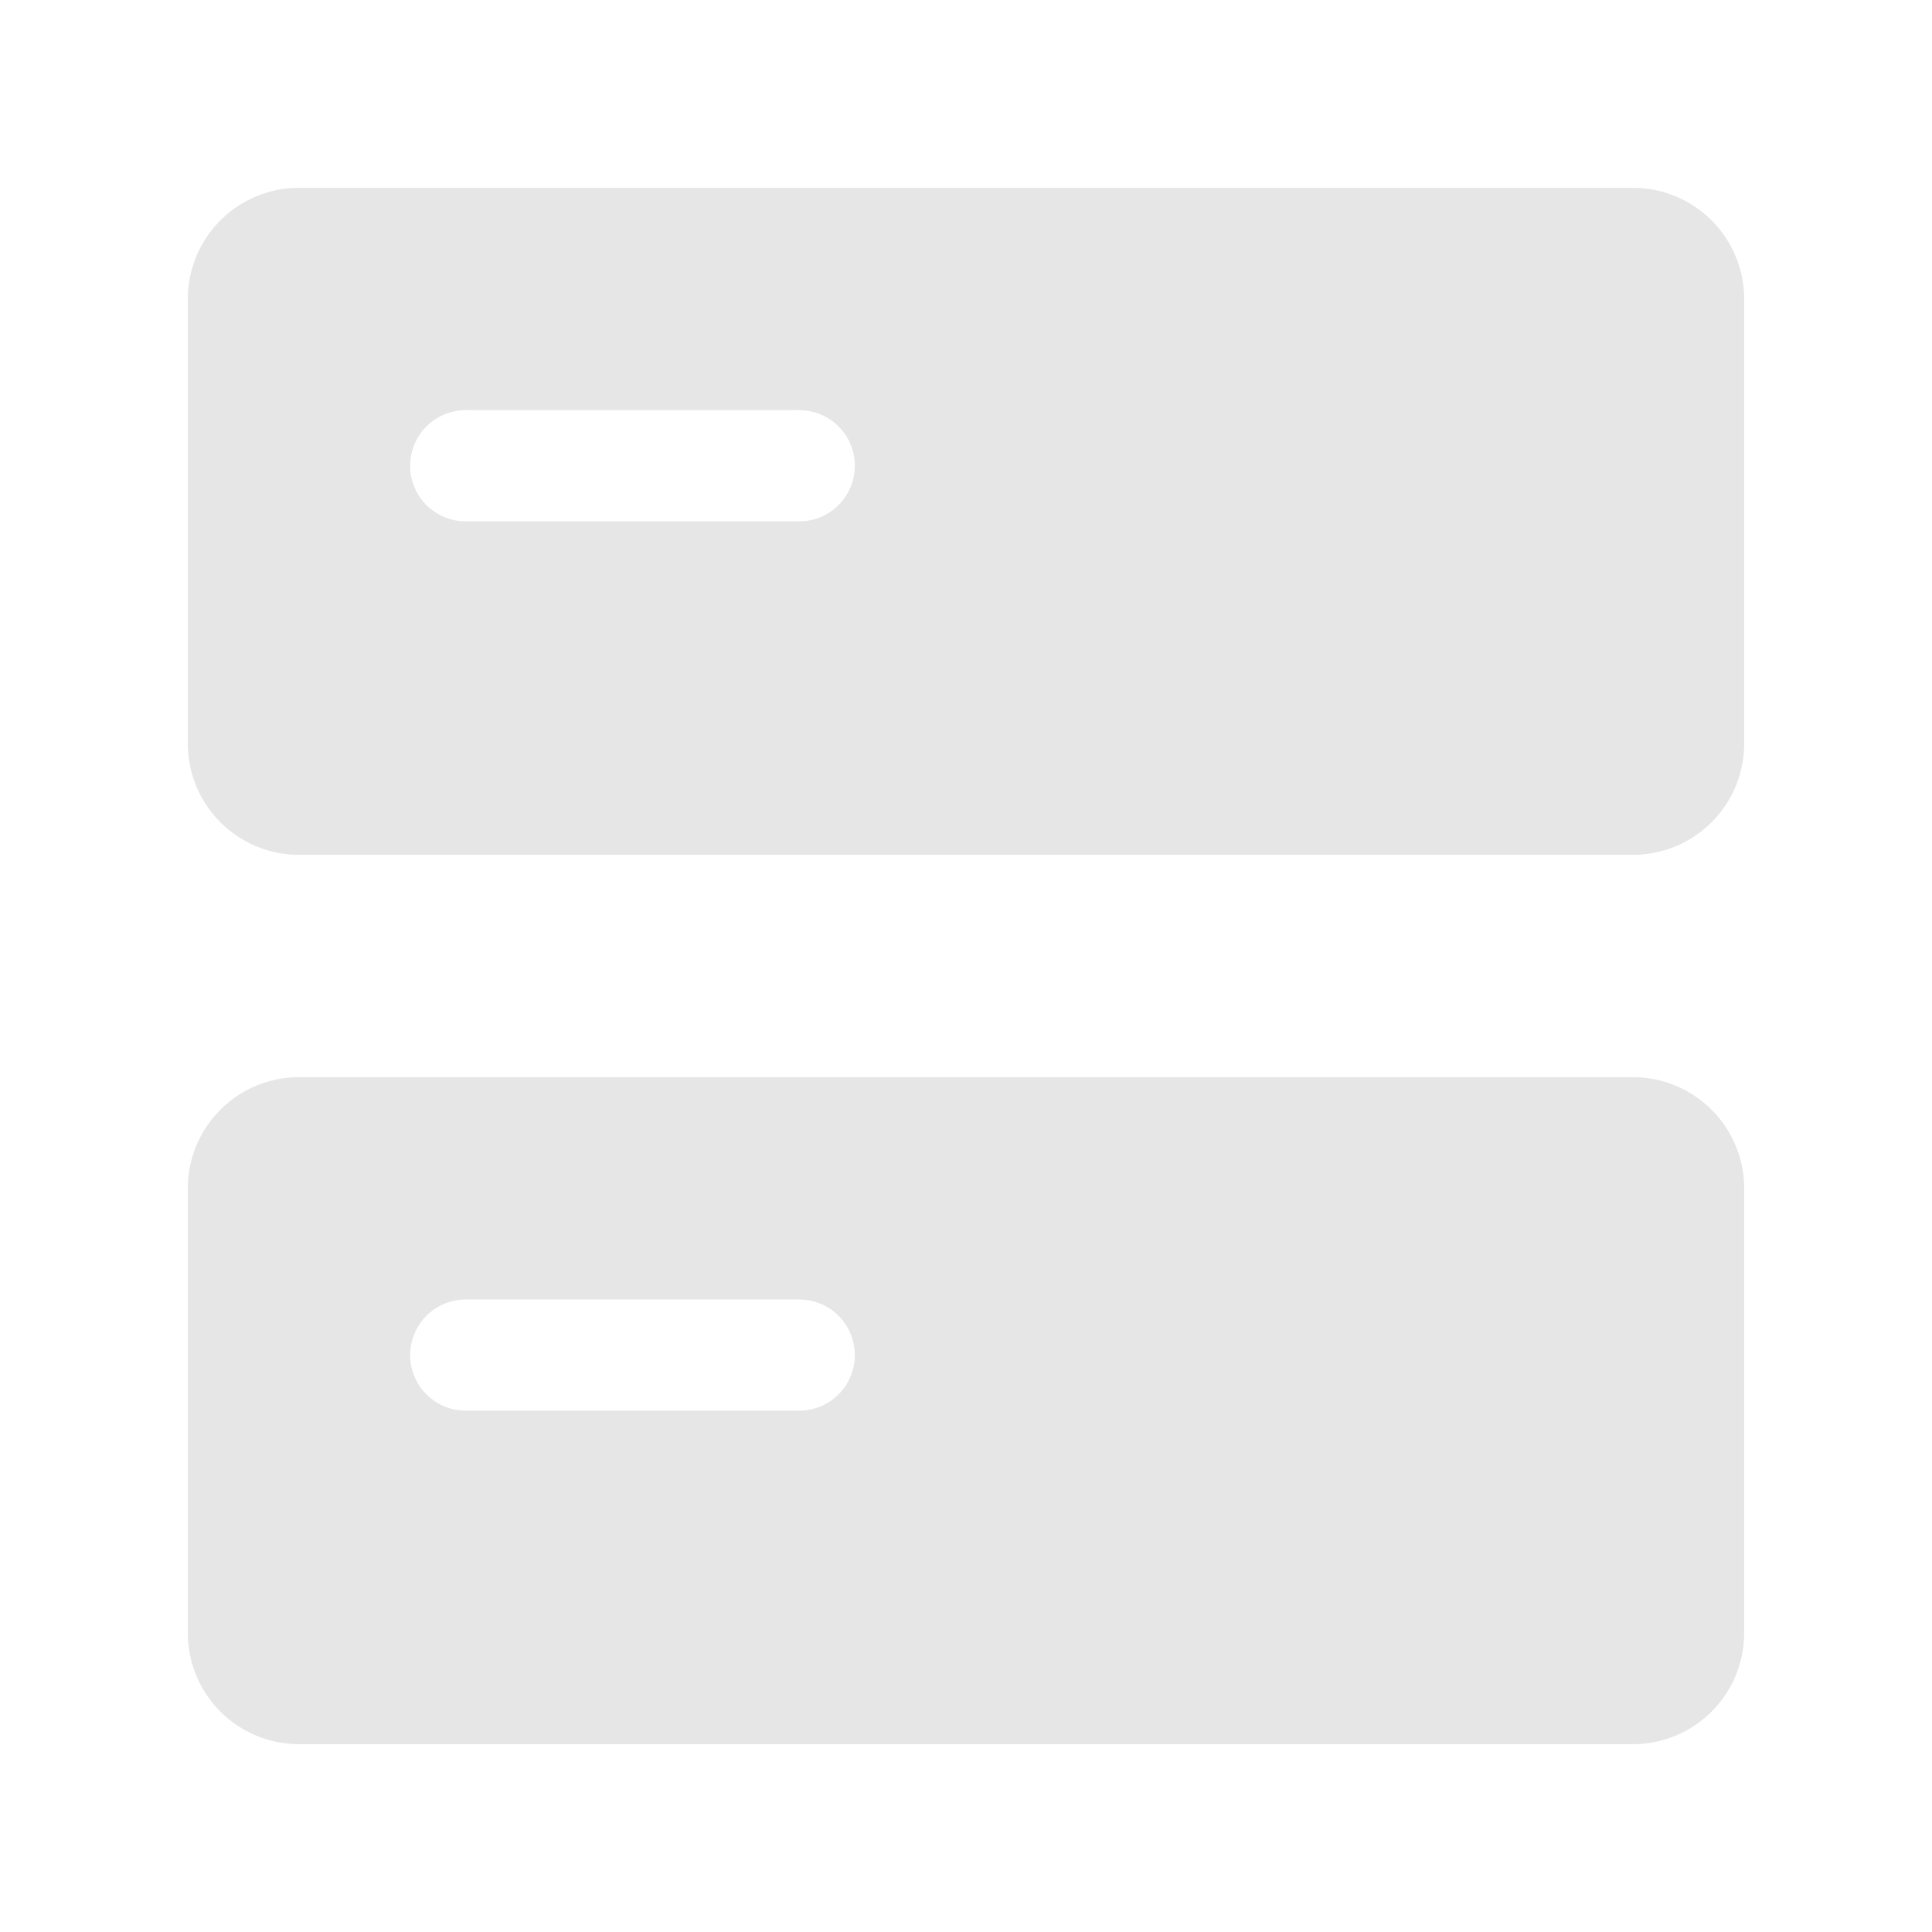 <svg t="1739612918461" class="icon" viewBox="0 0 1024 1024" version="1.1" xmlns="http://www.w3.org/2000/svg" p-id="2280" width="256" height="256"><path d="M158.478 99.556h707.044A58.923 58.923 0 0 1 924.444 158.478v235.676a58.923 58.923 0 0 1-58.923 58.923H158.478A58.923 58.923 0 0 1 99.556 394.155V158.478A58.923 58.923 0 0 1 158.478 99.556z m88.377 117.845a29.454 29.454 0 0 0 0 58.923h176.768a29.454 29.454 0 0 0 0-58.923H246.855z m-88.377 353.522h707.044A58.923 58.923 0 0 1 924.444 629.845v235.676A58.923 58.923 0 0 1 865.522 924.444H158.478A58.923 58.923 0 0 1 99.556 865.522V629.845a58.923 58.923 0 0 1 58.923-58.923z m88.377 117.845a29.454 29.454 0 1 0 0 58.908h176.768a29.454 29.454 0 0 0 0-58.908H246.855z" fill="#e6e6e6" p-id="2281"></path></svg>